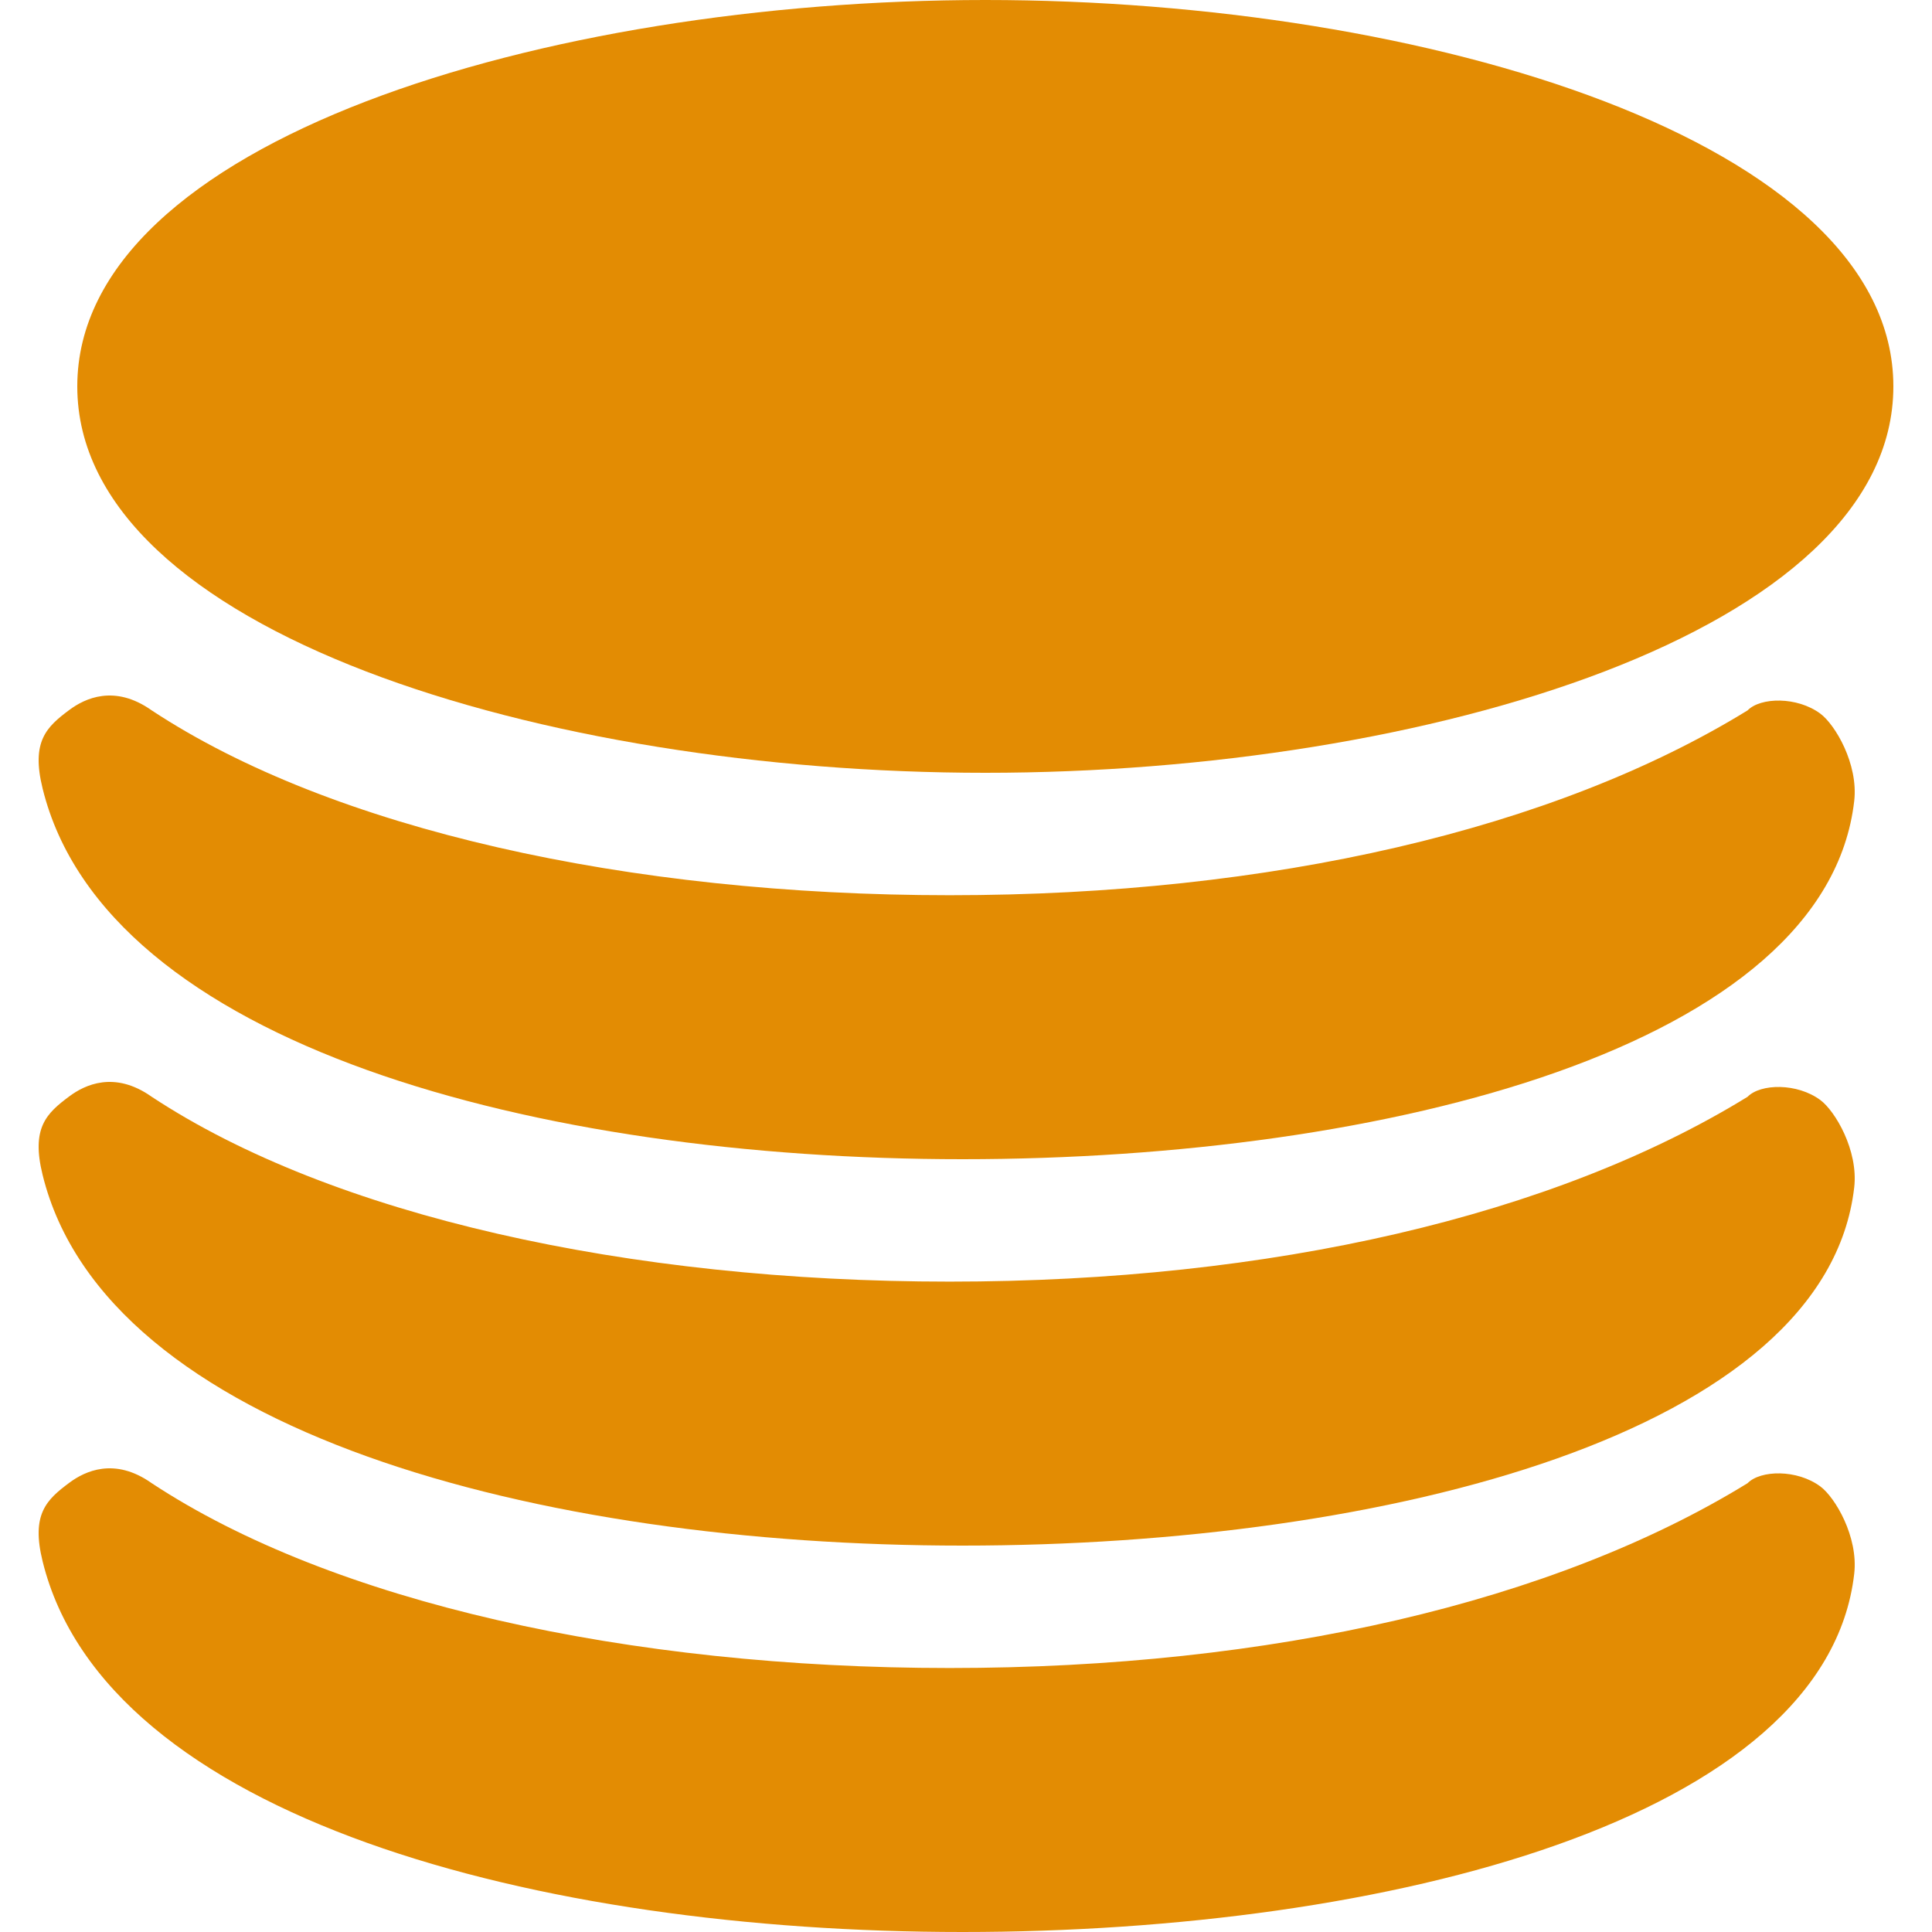 <svg width="80" height="80" viewBox="0 0 80 80" fill="none" xmlns="http://www.w3.org/2000/svg">
<path d="M75.376 29.55C74.41 28.835 72.896 28.869 72.363 29.416C64.371 34.334 52.646 37.069 39.323 37.069C26.002 37.069 13.744 34.336 6.283 29.416C4.731 28.317 3.499 28.934 2.886 29.386C1.92 30.101 1.283 30.701 1.765 32.653C4.378 43.266 22.27 48 39.856 48C57.44 48 75.616 43.318 76.779 33.168C76.955 31.632 75.987 30.002 75.376 29.55Z" fill="#E38C03"/>
<path d="M75.376 45.55C74.41 44.835 72.896 44.869 72.363 45.416C64.371 50.334 52.646 53.069 39.323 53.069C26.002 53.069 13.744 50.336 6.283 45.416C4.731 44.317 3.499 44.934 2.886 45.386C1.92 46.101 1.283 46.701 1.765 48.653C4.378 59.266 22.27 64 39.856 64C57.44 64 75.616 59.32 76.779 49.168C76.955 47.632 75.987 46.002 75.376 45.55Z" fill="#E38C03"/>
<path d="M75.376 61.55C74.41 60.835 72.896 60.869 72.363 61.416C64.371 66.334 52.646 69.069 39.323 69.069C26.002 69.069 13.744 66.336 6.283 61.416C4.731 60.317 3.499 60.934 2.886 61.386C1.92 62.101 1.283 62.701 1.765 64.653C4.378 75.266 22.27 80 39.856 80C57.44 80 75.616 75.318 76.779 65.168C76.955 63.632 75.987 62.002 75.376 61.55ZM40.8 0C22.538 0 3.2 5.867 3.2 16C3.2 26.134 22.538 32 40.8 32C59.062 32 78.4 26.133 78.4 16C78.4 5.866 59.062 0 40.8 0Z" fill="#E38C03"/>
</svg>
